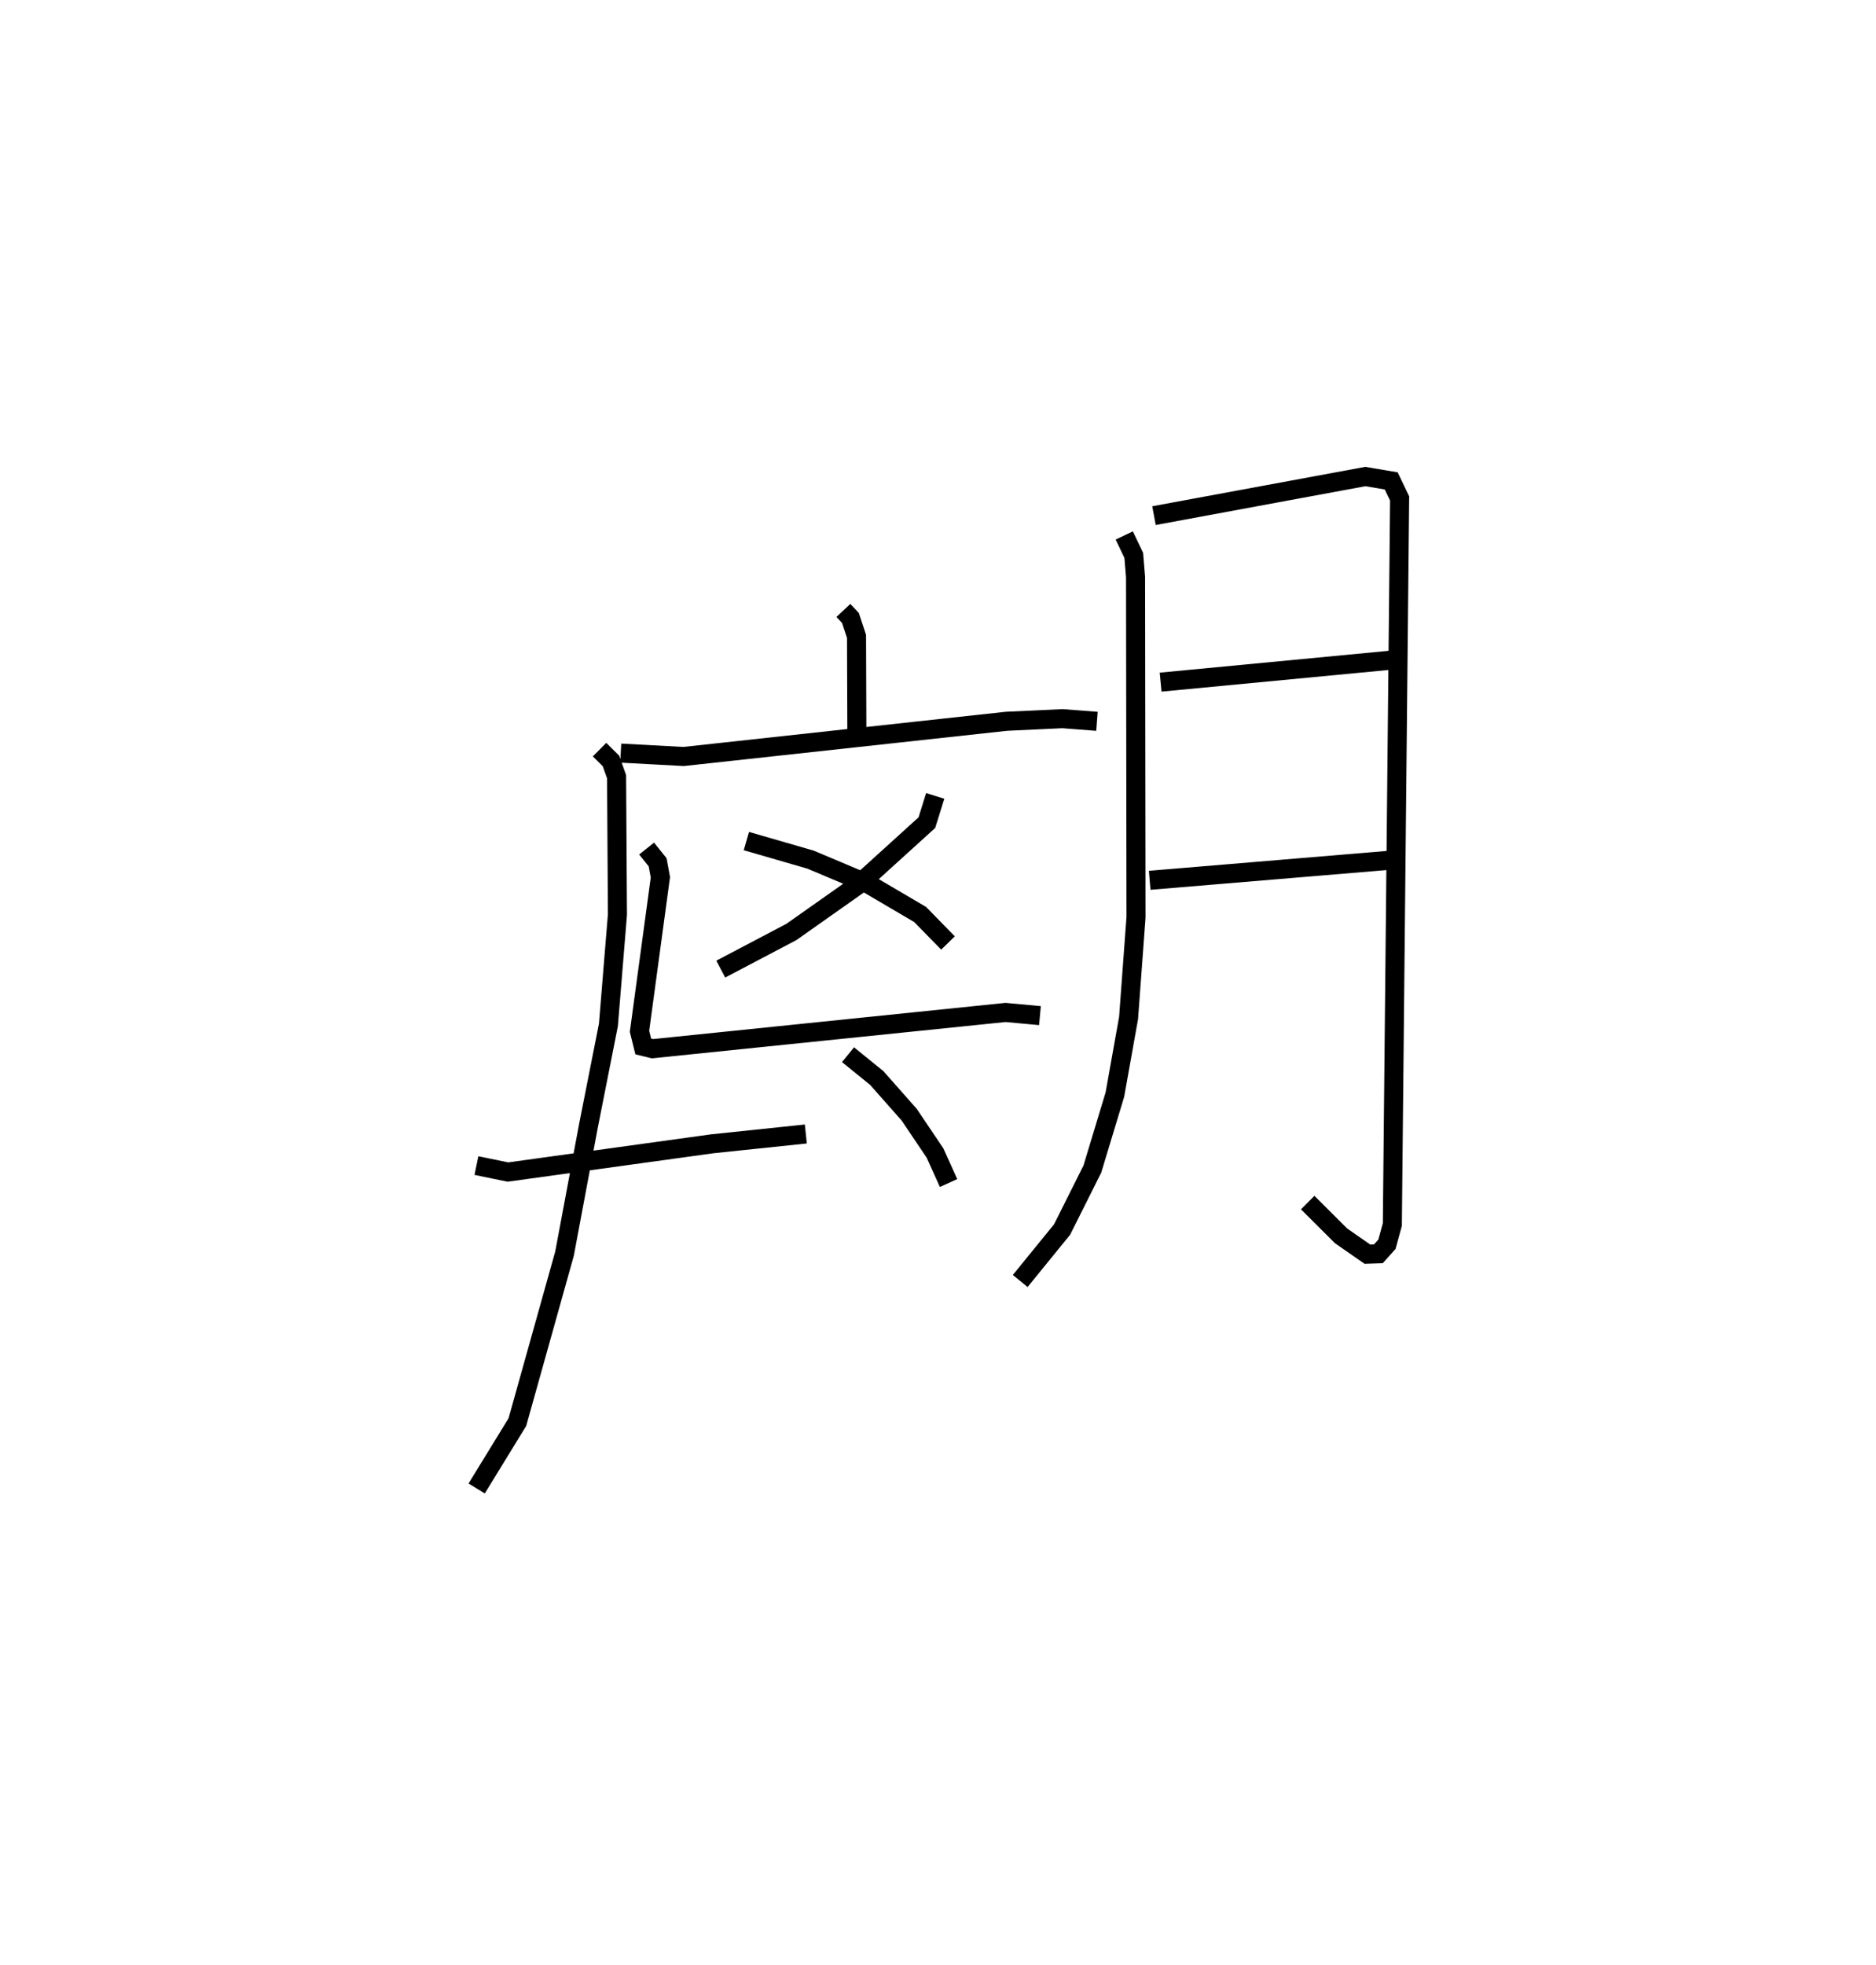 <?xml version="1.0" encoding="utf-8" ?>
<svg baseProfile="full" height="103.093" version="1.1" width="98.449" xmlns="http://www.w3.org/2000/svg" xmlns:ev="http://www.w3.org/2001/xml-events" xmlns:xlink="http://www.w3.org/1999/xlink"><defs /><rect fill="white" height="103.093" width="98.449" x="0" y="0" /><path d="M31.978,27.761 m0.0,0.0 m12.281,4.267 l0.371,0.395 0.319,0.967 l0.017,4.874 m-12.391,1.249 l3.3,0.177 16.944,-1.847 l2.934,-0.137 1.813,0.139 m-8.488,3.914 l-0.437,1.401 -3.572,3.241 l-3.538,2.495 -3.707,1.949 m1.345,-6.717 l3.368,0.974 3.017,1.272 l2.734,1.606 1.461,1.495 m-15.816,-4.955 l0.578,0.721 0.145,0.786 l-1.096,8.083 0.197,0.794 l0.482,0.118 18.53,-1.903 l1.806,0.167 m-23.111,-13.956 l0.6,0.596 0.293,0.826 l0.045,7.236 -0.473,5.783 l-1.042,5.266 -1.262,6.738 l-2.474,8.837 -2.136,3.482 m-0.013,-16.941 l1.652,0.34 10.719,-1.482 l4.916,-0.515 m2.214,-4.16 l1.512,1.227 1.699,1.922 l1.356,2.013 0.709,1.571 m9.22,-33.975 l0.499,1.043 0.094,1.14 l0.024,17.85 -0.39,5.281 l-0.719,4.023 -1.182,3.905 l-1.589,3.173 -2.197,2.7 m7.02,-40.156 l11.091,-2.051 1.358,0.229 l0.442,0.92 -0.382,38.093 l-0.284,1.039 -0.449,0.5 l-0.577,0.018 -1.381,-0.961 l-1.751,-1.746 m-7.718,-27.305 l12.047,-1.149 m-12.621,11.546 l12.603,-1.053 " fill="none" stroke="black" stroke-width="1" /></svg>